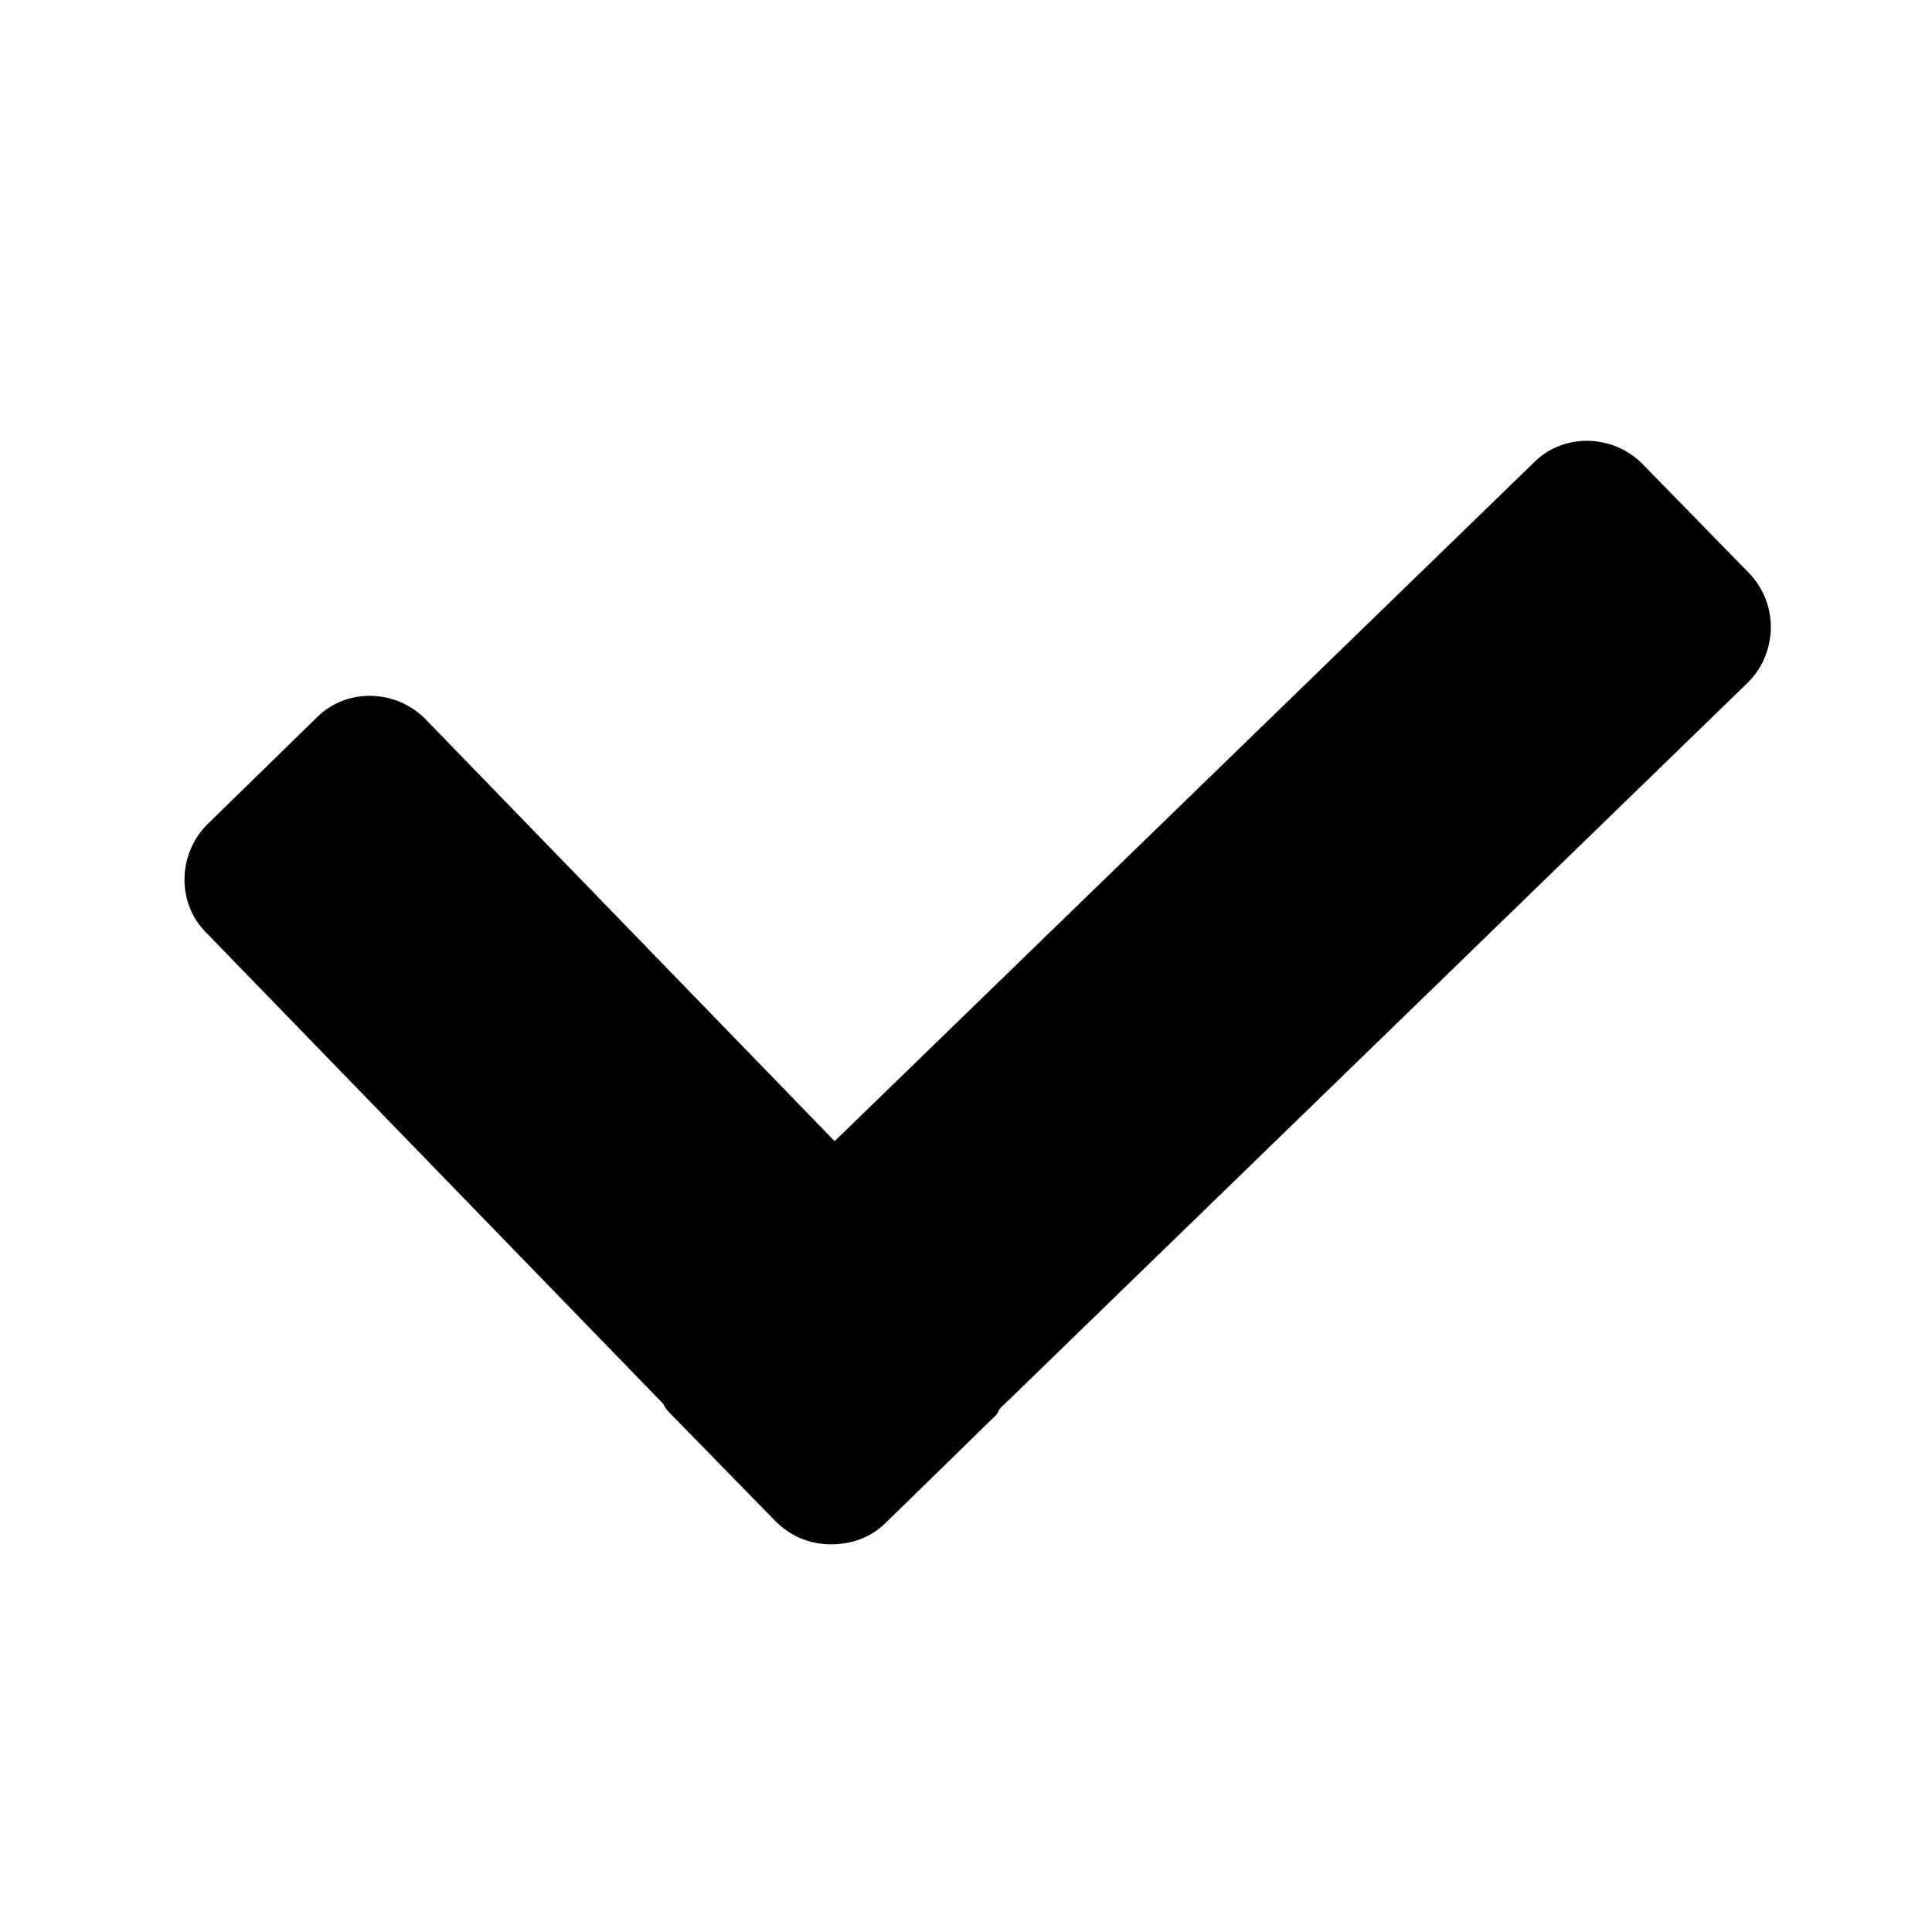 <?xml version="1.0" encoding="utf-8"?>
<!-- Generator: Adobe Illustrator 18.1.0, SVG Export Plug-In . SVG Version: 6.00 Build 0)  -->
<svg version="1.1" id="Layer_1" xmlns="http://www.w3.org/2000/svg" xmlns:xlink="http://www.w3.org/1999/xlink" x="0px" y="0px"
	 viewBox="-367 333 150 150" enable-background="new -367 333 150 150" xml:space="preserve">
<path d="M-231.2,377.5l-8.3-8.5c-2.3-2.3-6.1-2.4-8.4-0.1l-54.3,52.7l-31.8-32.8c-2.3-2.3-6.1-2.4-8.4-0.1l-8.5,8.3
	c-2.3,2.3-2.4,6.1-0.1,8.4l35.5,36.6c0.1,0.2,0.2,0.4,0.4,0.6l8.3,8.5c1.2,1.2,2.7,1.8,4.3,1.8c1.6,0,3.1-0.5,4.3-1.7l8.5-8.3
	c0.2-0.2,0.2-0.4,0.4-0.6l58.1-56.4C-229,383.6-228.9,379.9-231.2,377.5z"/>
</svg>

